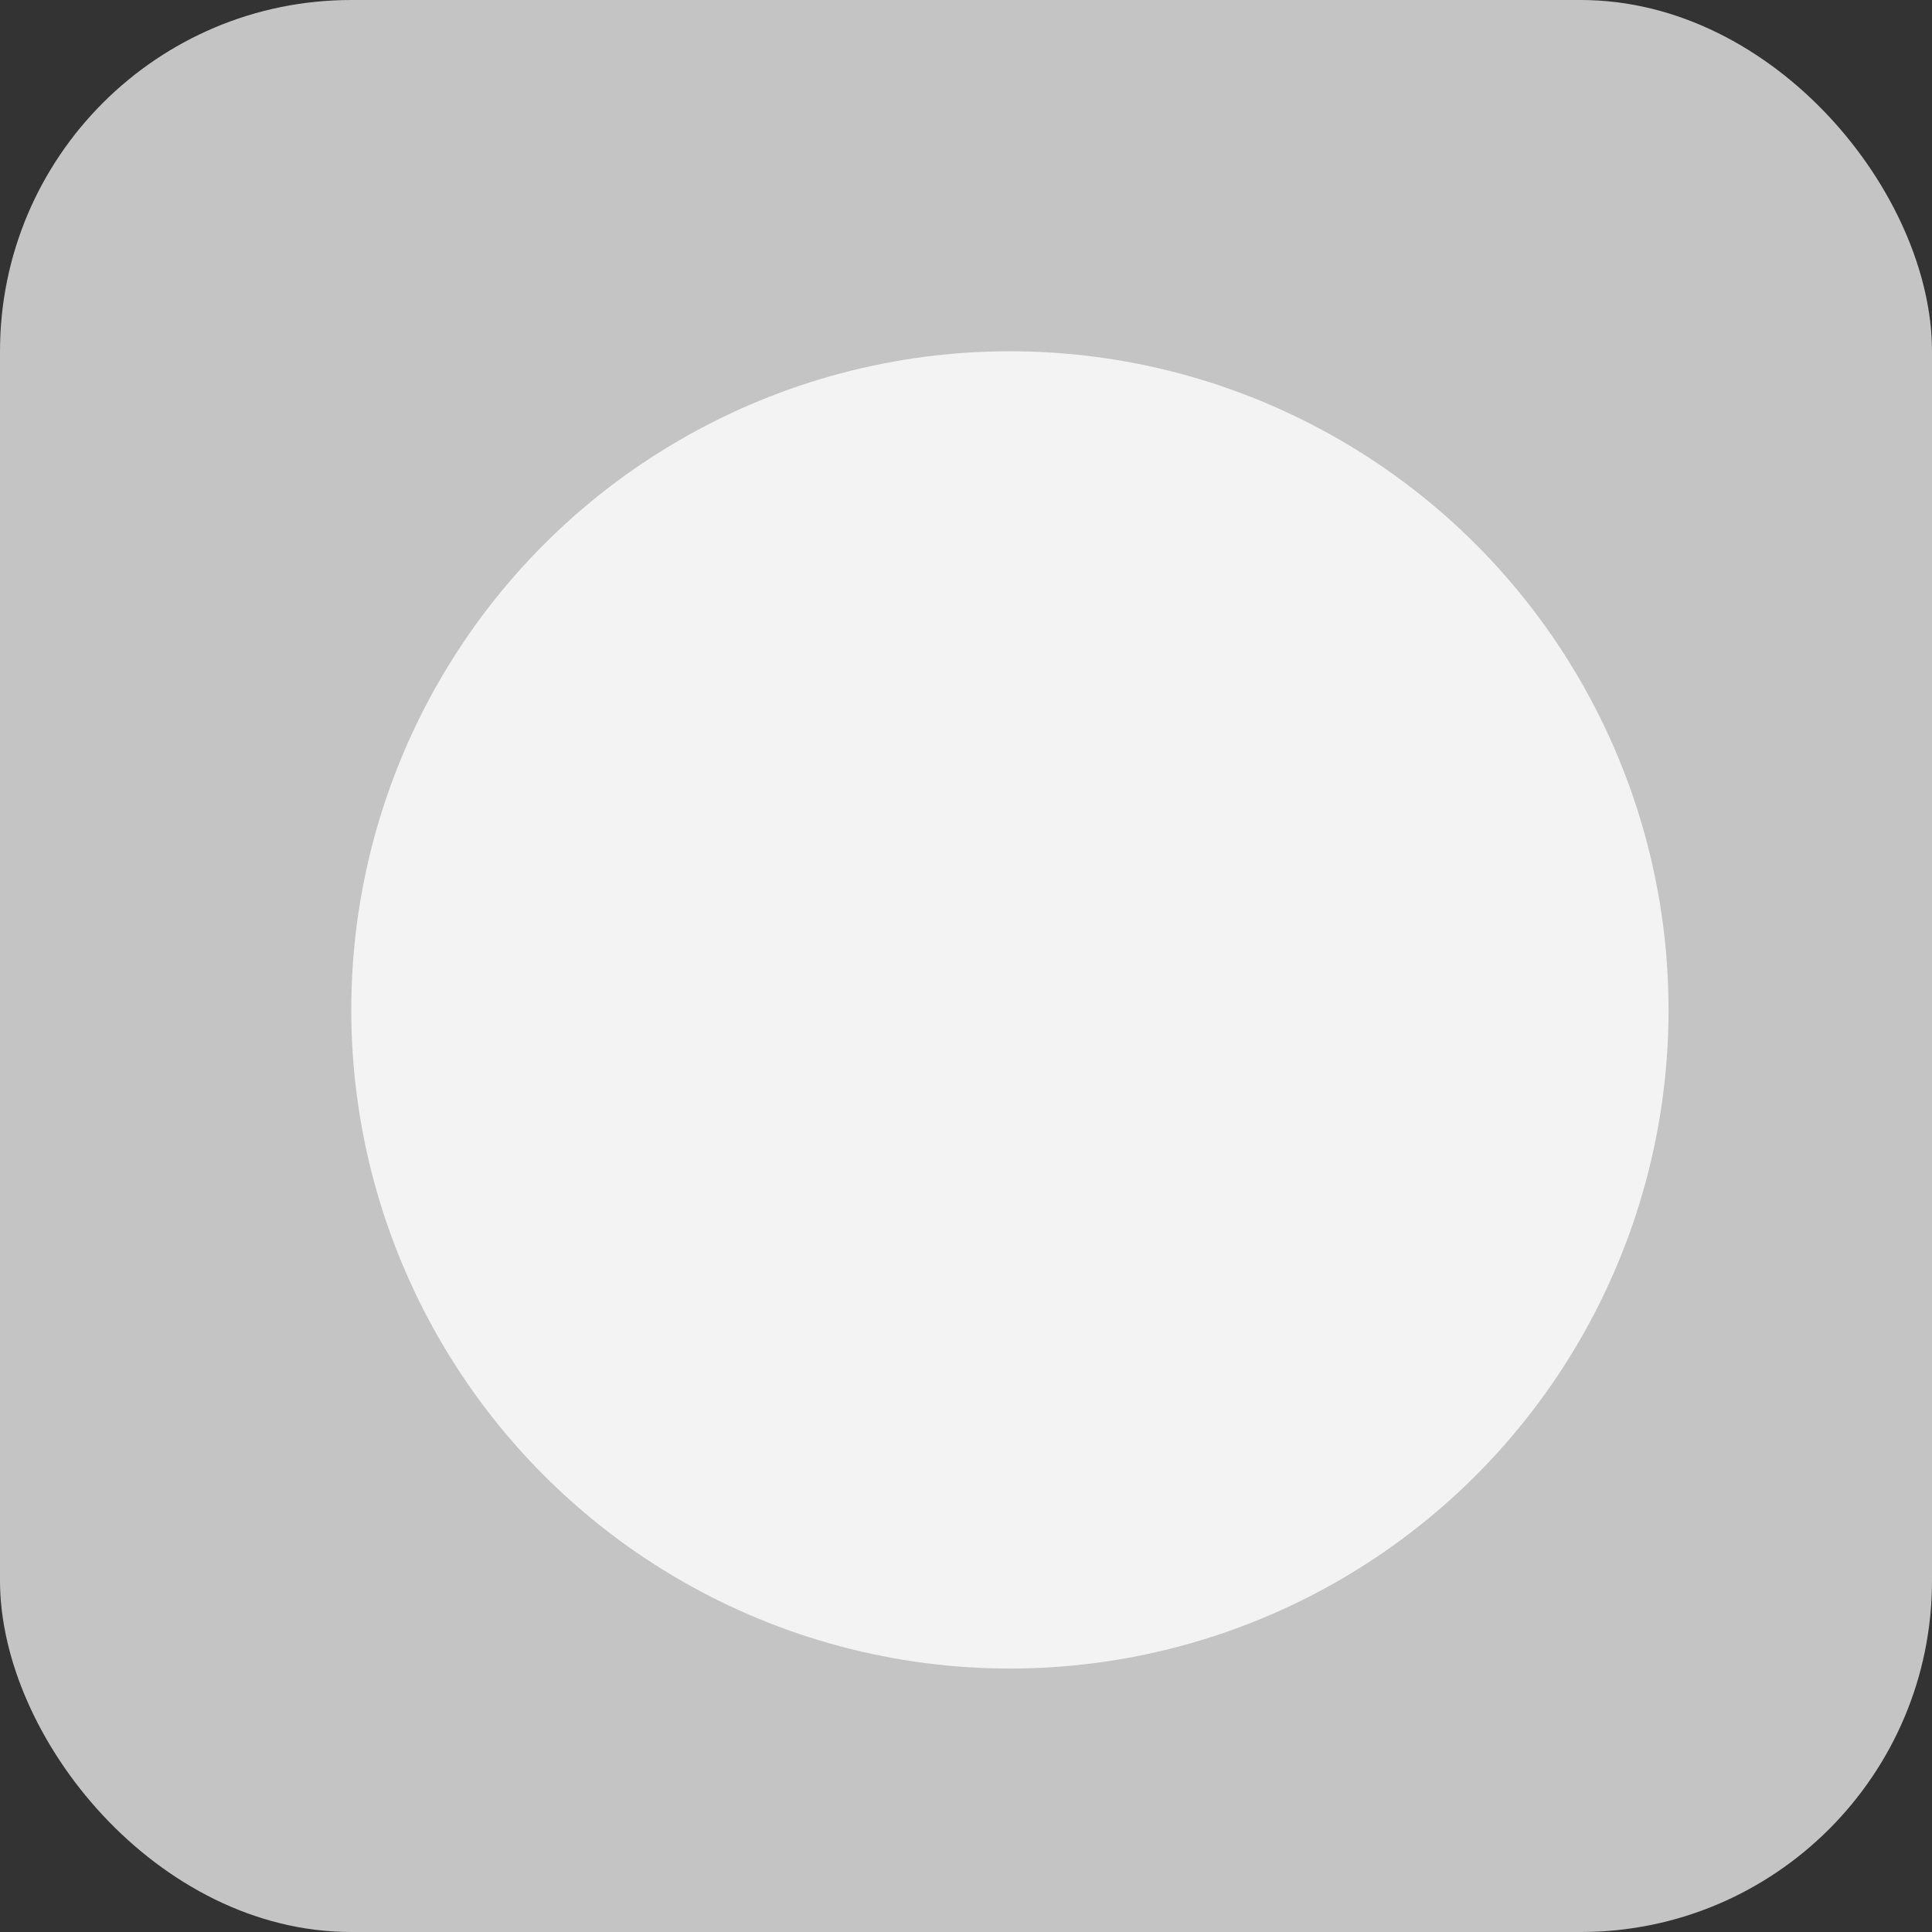<svg width="22" height="22" viewBox="0 0 22 22" fill="none" xmlns="http://www.w3.org/2000/svg">
<rect x="0" y="0" width="22" height="22" fill="#333333" stroke="none"/>
<rect width="22" height="22" rx="4" fill="#C4C4C4"/>
<circle cx="11.5" cy="11.5" r="7.5" fill="#F3F3F3"/>
</svg>
